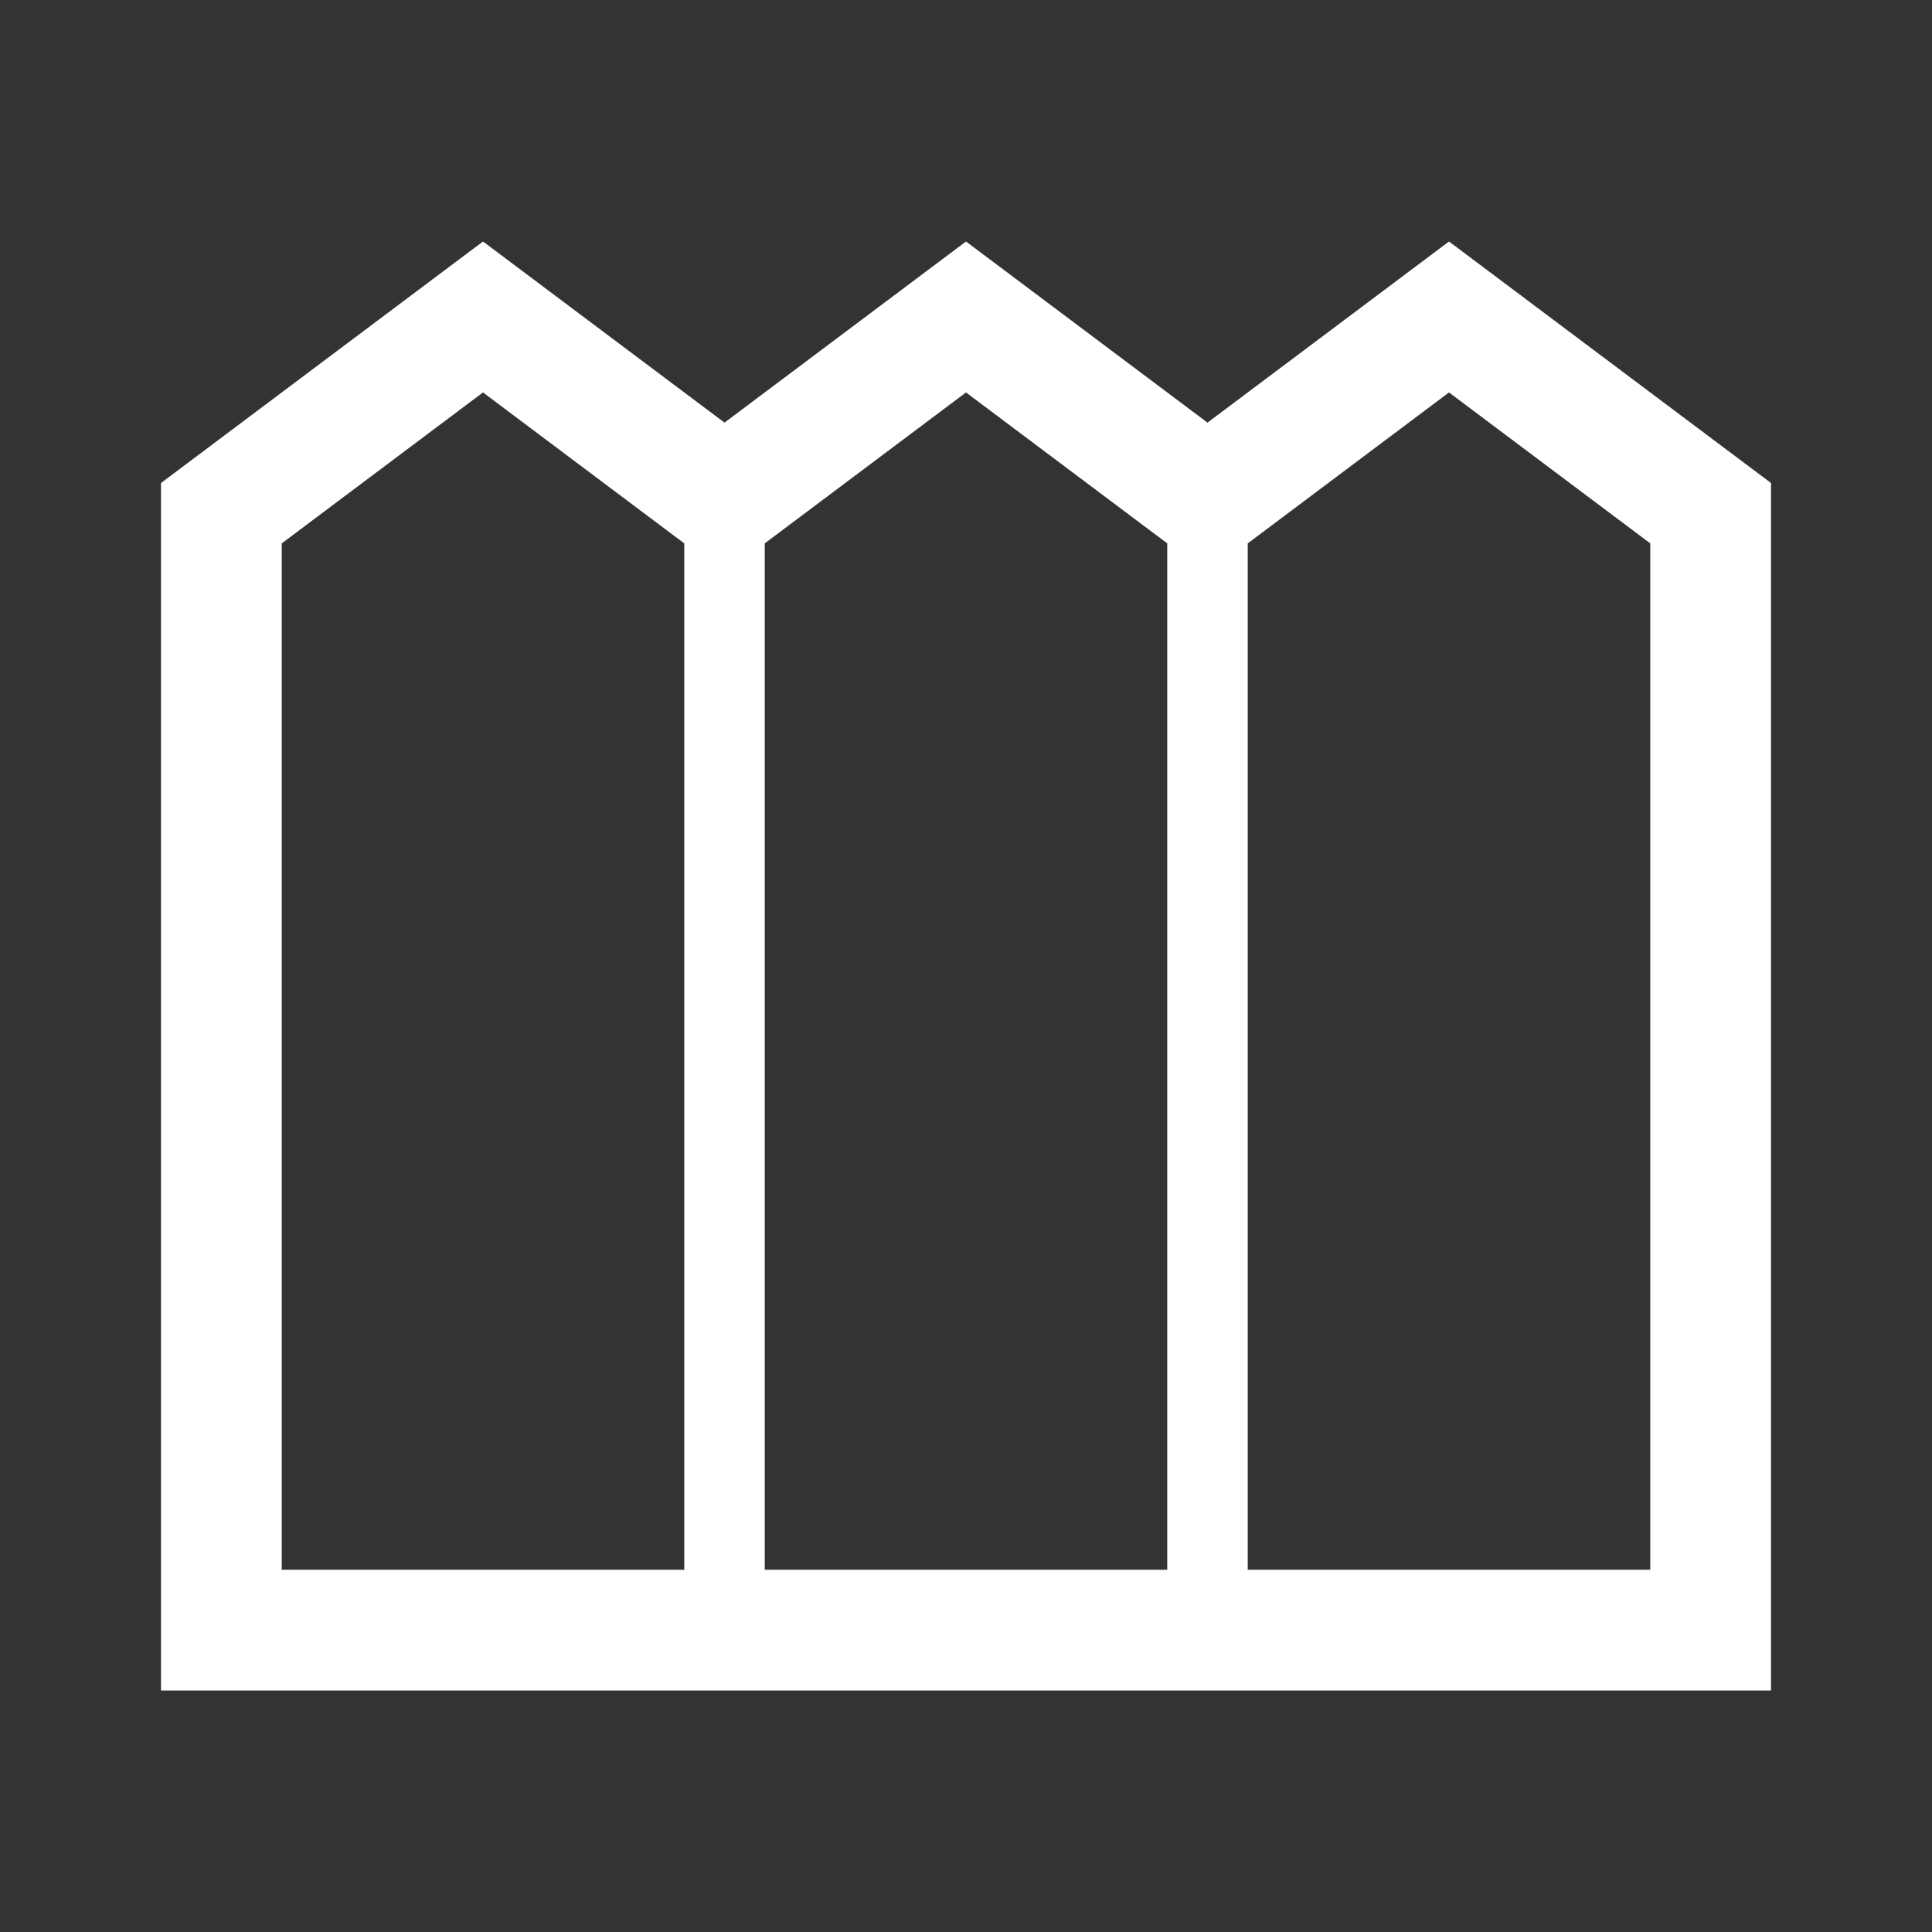 <svg xmlns="http://www.w3.org/2000/svg" height="48" width="48" fill="#fff"><rect width="100%" height="100%" fill="#333333" stroke="none"/><path d="M4 42V12l8-6 6 4.5L24 6l6 4.5L36 6l8 6v30Zm3-3h10V13.5l-5-3.75-5 3.75Zm12 0h10V13.5l-5-3.75-5 3.75Zm12 0h10V13.5l-5-3.75-5 3.75Z"/></svg>